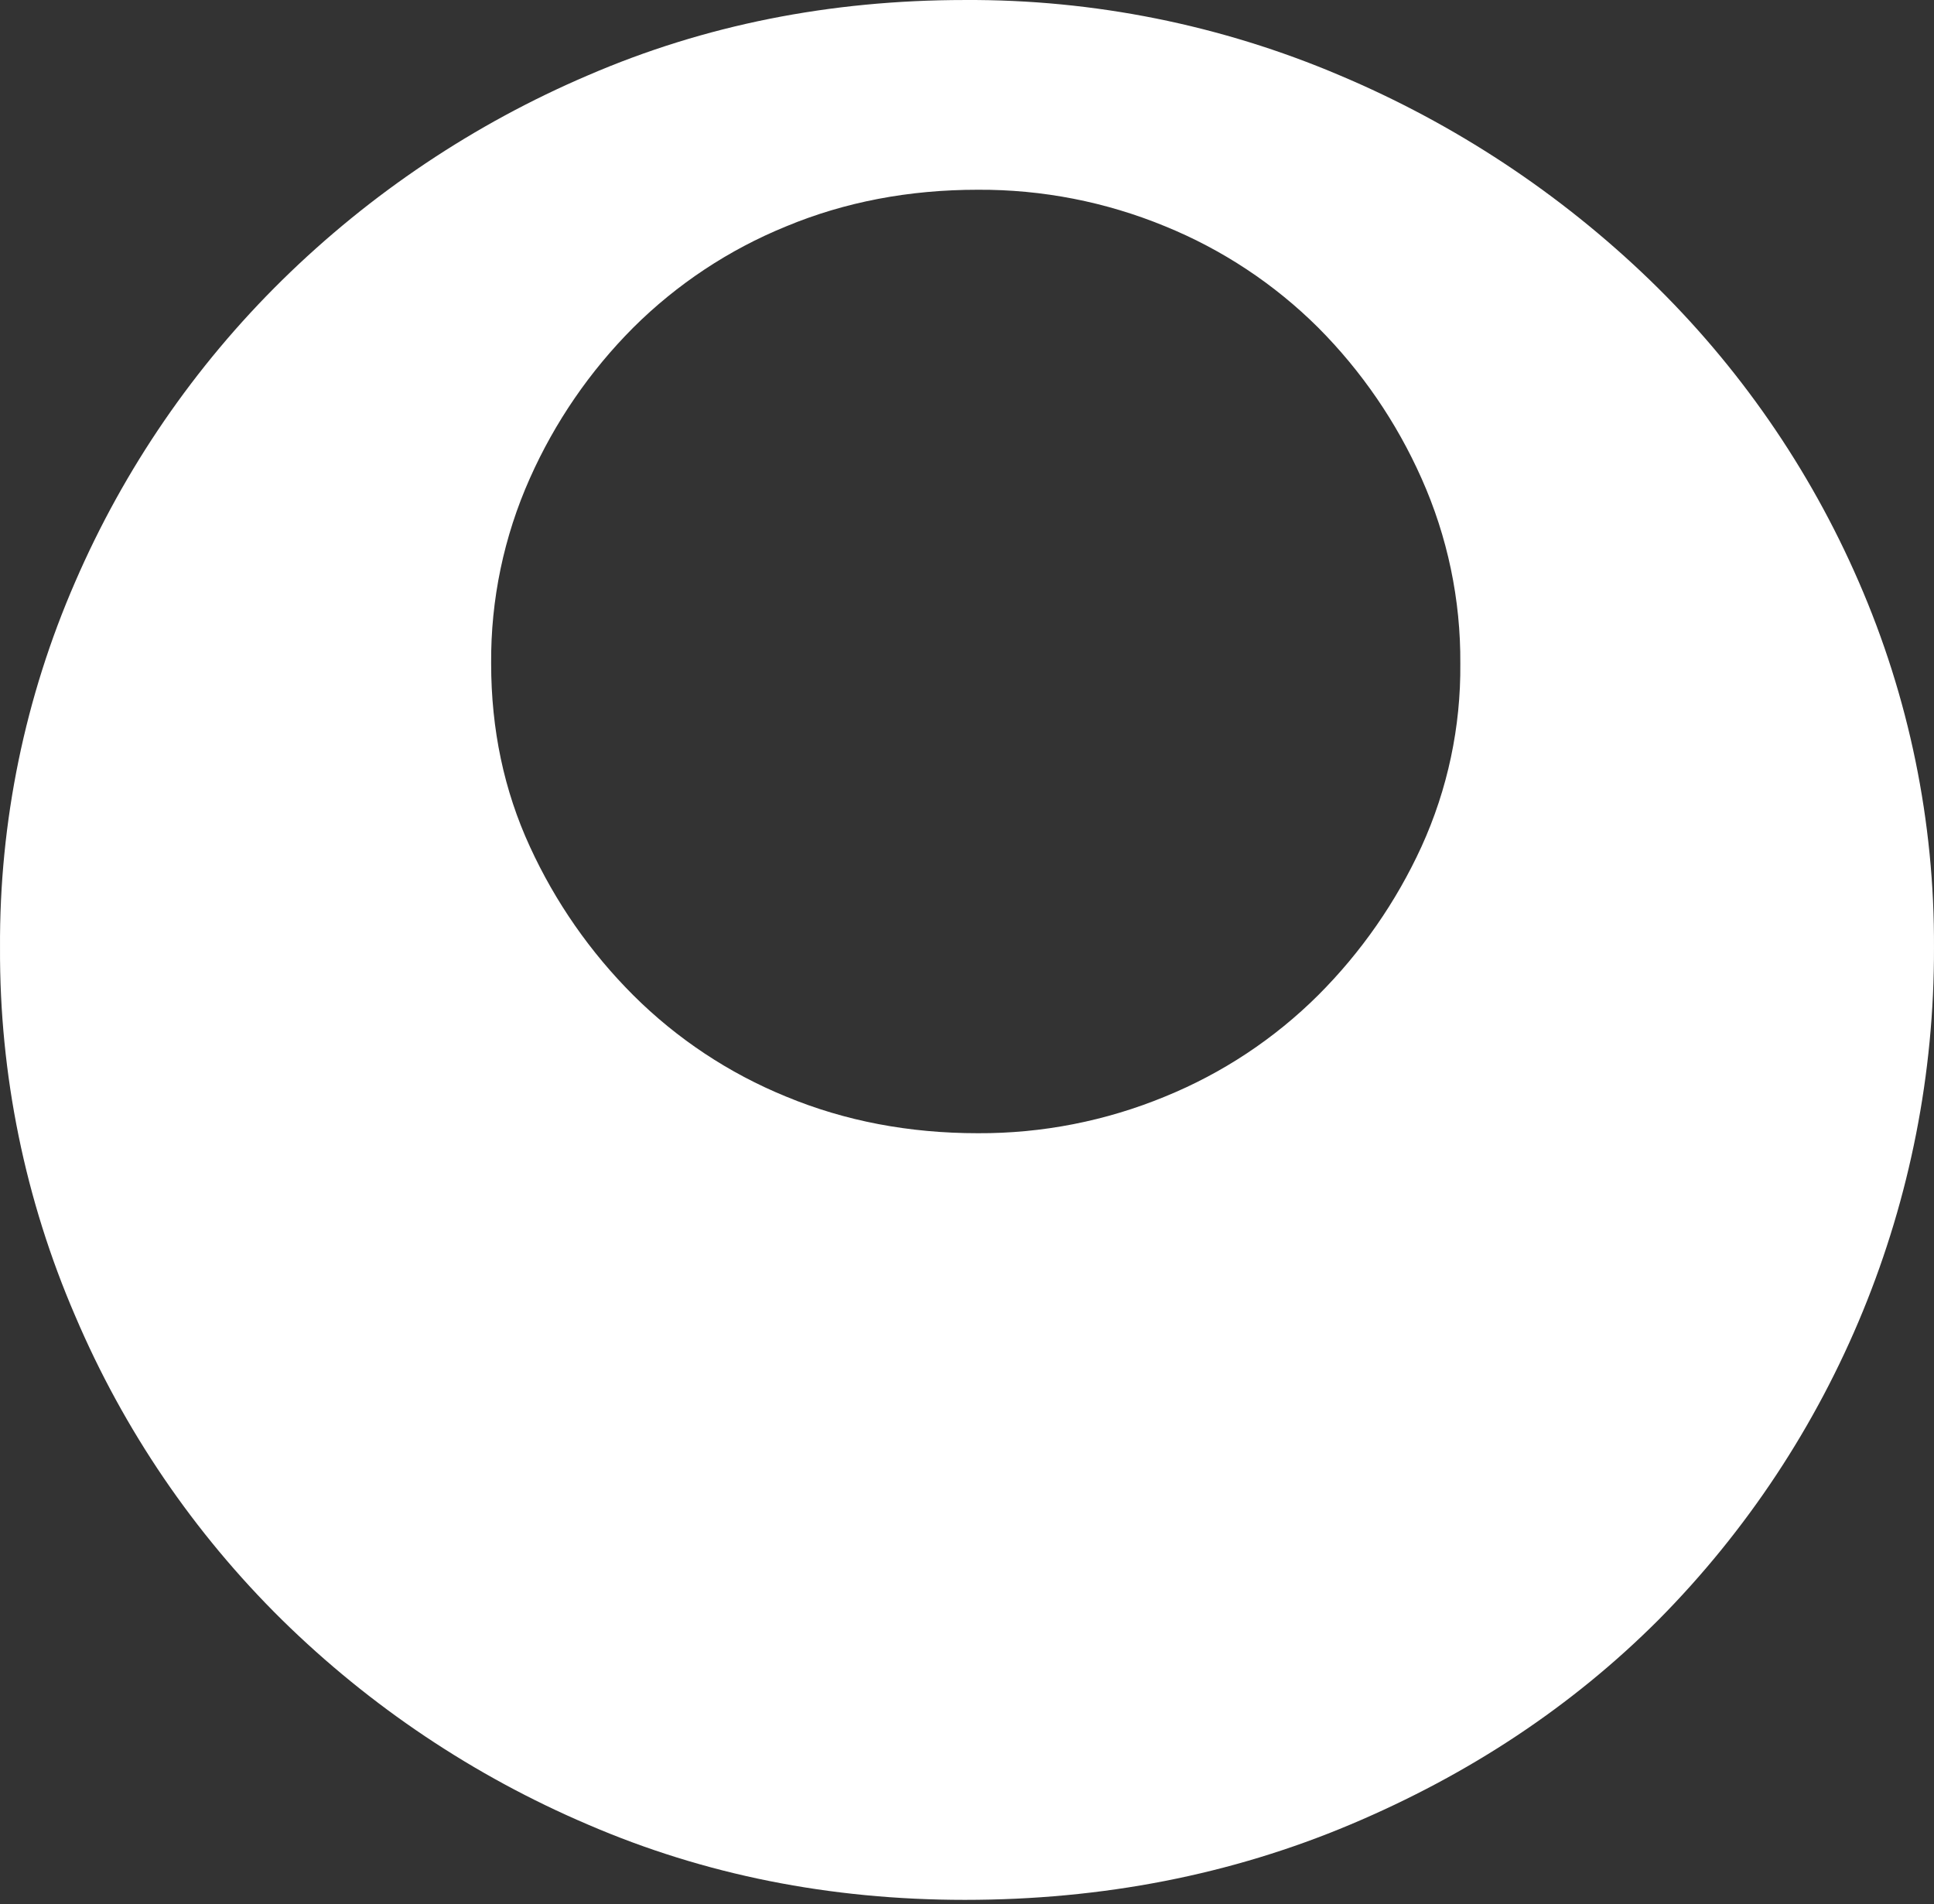 <svg width="449" height="442" viewBox="0 0 449 442" fill="none" xmlns="http://www.w3.org/2000/svg">
<rect x="0" y="0" width="449" height="442" fill="#333333" stroke="none"/>
<path d="M431.514 135.016C420.104 108.73 403.632 84.947 383.039 65.022C362.171 44.871 337.755 28.755 311.025 17.488C283.516 5.791 253.907 -0.159 224.016 0.003C192.668 0.003 163.498 5.831 136.505 17.488C110.083 28.767 86.004 44.889 65.509 65.022C45.142 85.041 28.836 108.809 17.486 135.016C5.789 161.831 -0.166 190.799 0.004 220.054C-0.13 249.45 5.823 278.555 17.486 305.538C28.734 331.948 45.04 355.901 65.485 376.048C85.978 396.175 110.059 412.287 136.482 423.551C163.501 435.207 192.671 441.035 223.992 441.035C255.996 441.035 285.834 435.207 313.504 423.551C341.175 411.894 365.015 396.06 385.025 376.048C426.143 334.555 449.146 278.457 448.997 220.038C449.153 190.789 443.198 161.83 431.514 135.016ZM330.018 196.538C324.135 209.37 316.011 221.051 306.026 231.03C295.862 241.137 283.794 249.128 270.52 254.539C256.729 260.238 241.942 263.136 227.019 263.066C211.015 263.066 196.181 260.234 182.517 254.57C169.241 249.155 157.174 241.153 147.019 231.03C137.03 221.053 128.902 209.372 123.02 196.538C117.023 183.525 114.024 169.352 114.024 154.018C113.913 139.208 116.98 124.546 123.02 111.022C128.816 97.997 136.95 86.145 147.019 76.053C157.179 65.941 169.249 57.949 182.525 52.544C196.178 46.875 211.012 44.043 227.027 44.048C241.947 43.968 256.734 46.856 270.528 52.544C283.802 57.955 295.87 65.946 306.034 76.053C316.103 86.159 324.234 98.025 330.026 111.062C336.068 124.585 339.138 139.247 339.029 154.058C339.166 168.706 336.09 183.207 330.018 196.538Z" fill="white"/>
</svg>
